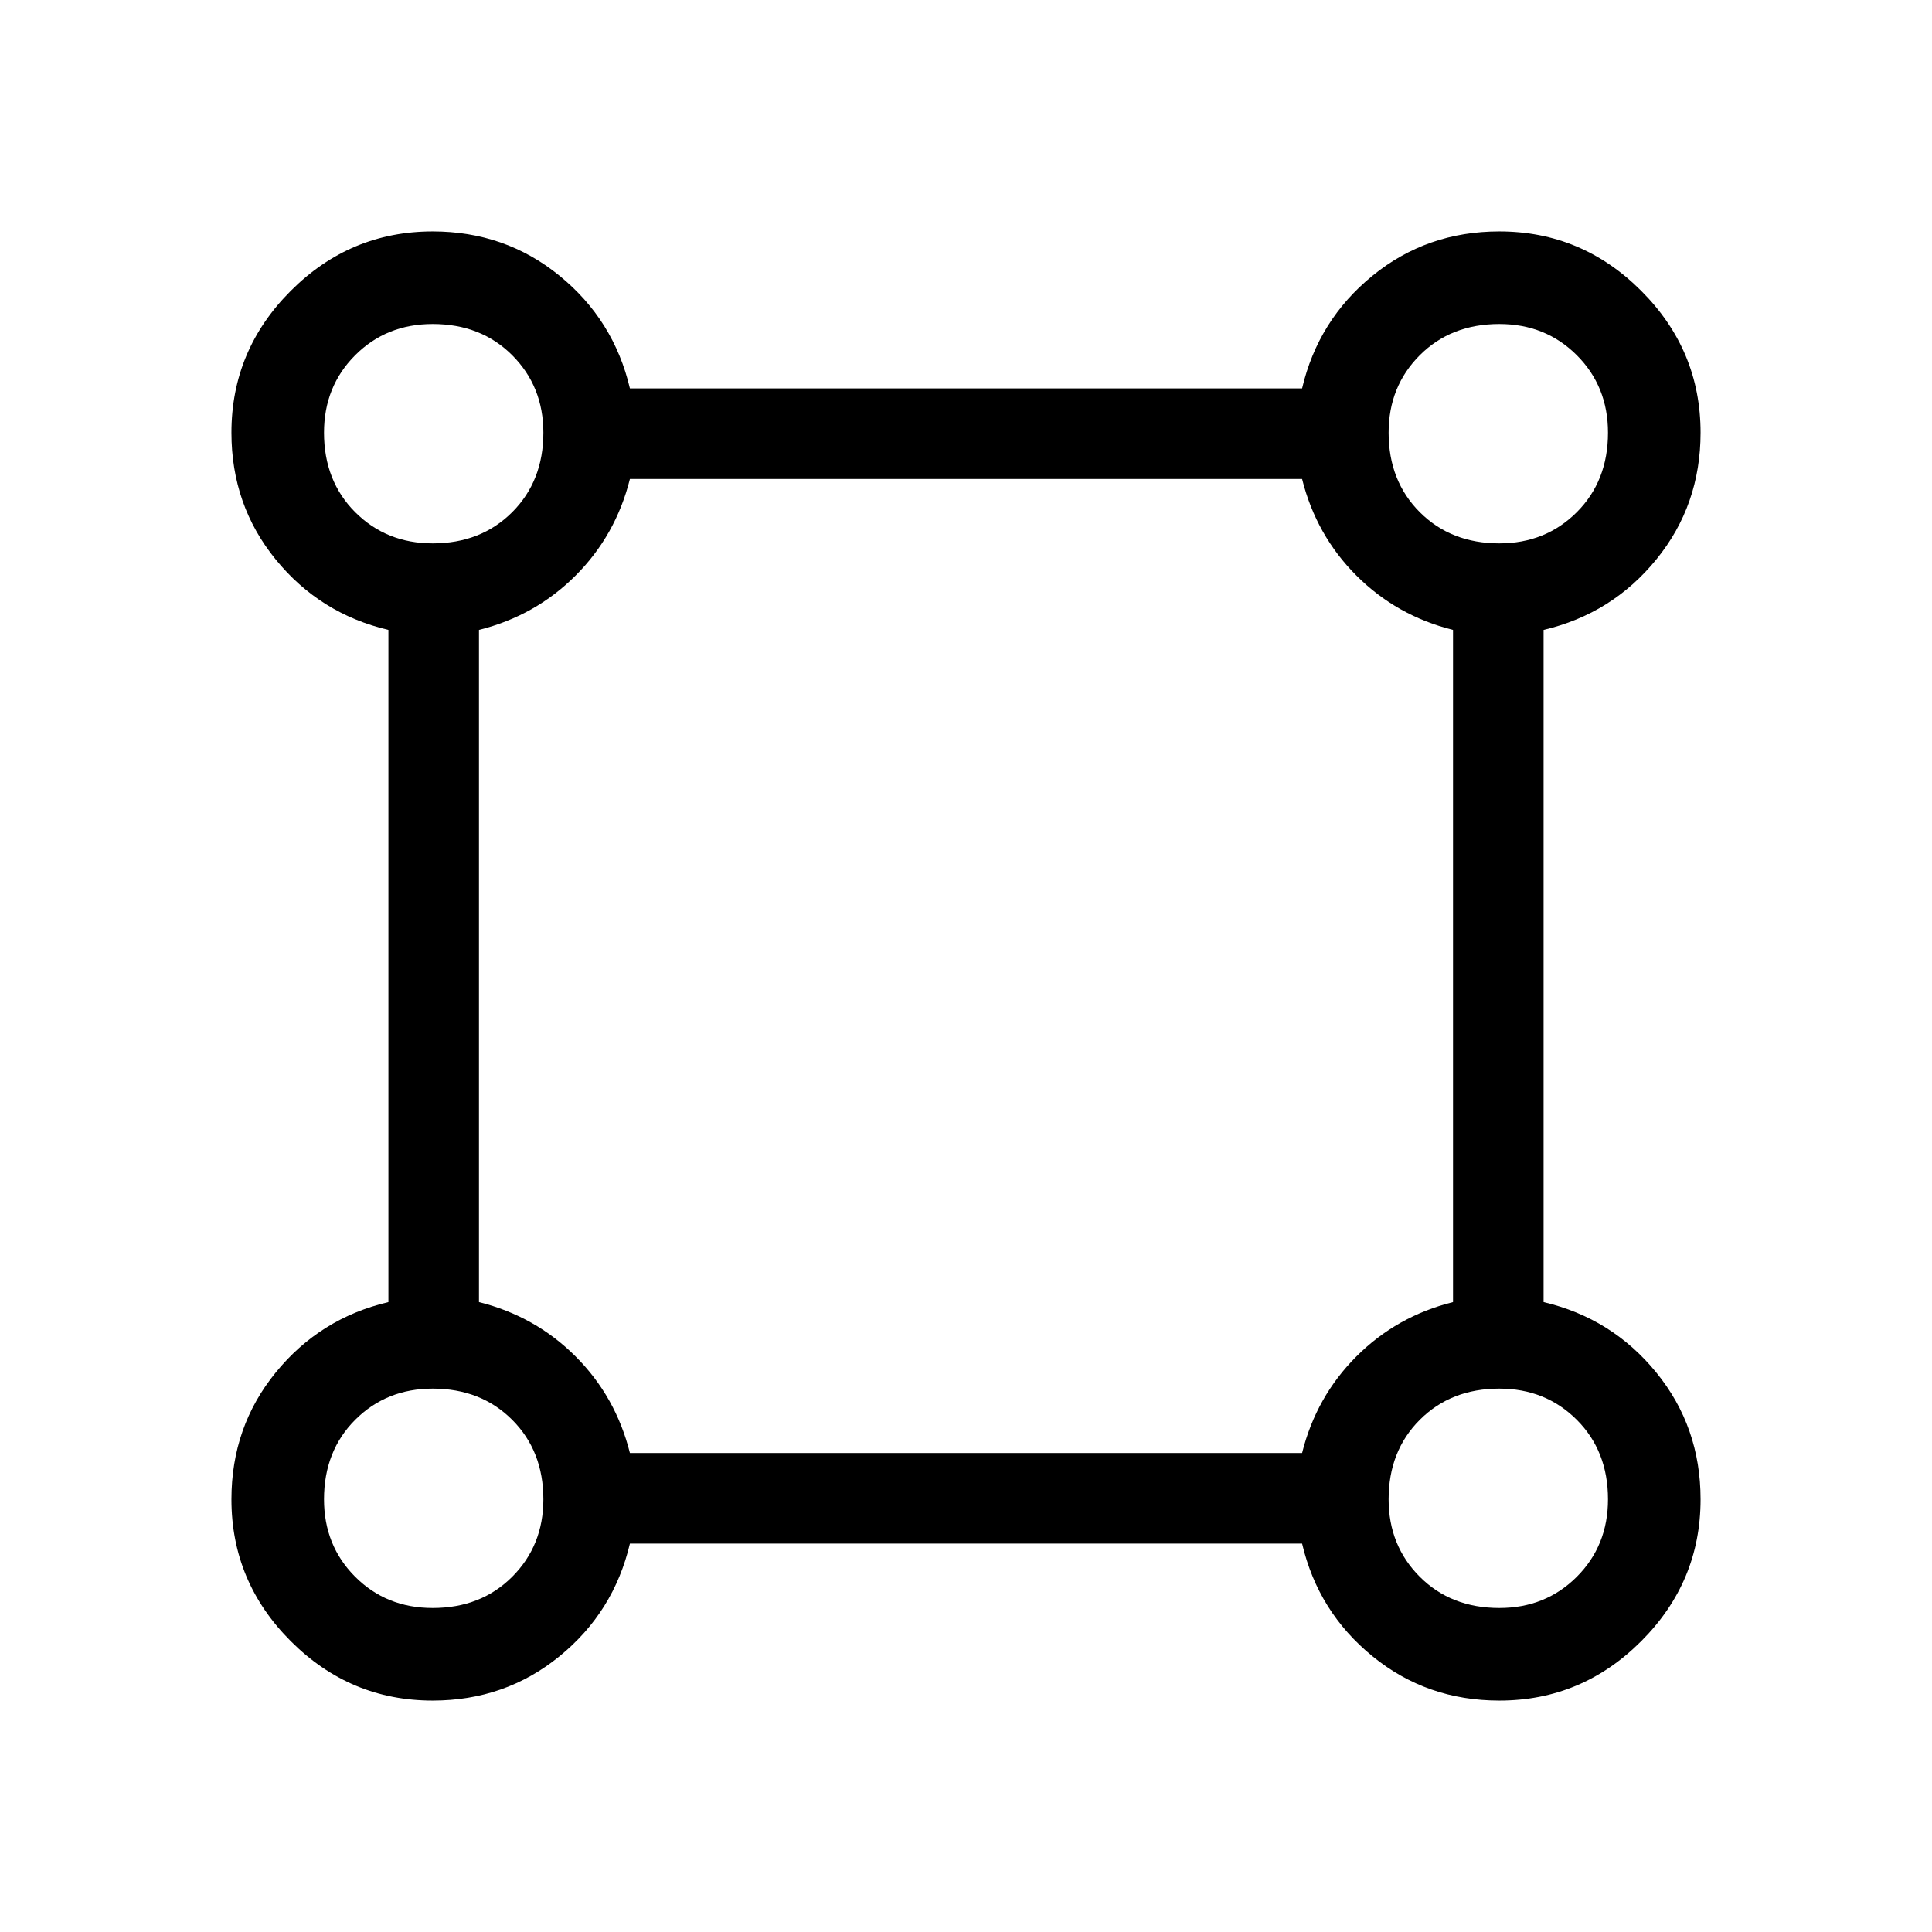 <svg xmlns="http://www.w3.org/2000/svg" viewBox="0 0 48 48"><path d="M10.75 42.25q-2.05 0-3.525-1.475T5.75 37.25q0-1.8 1.1-3.15 1.1-1.35 2.8-1.75v-16.7q-1.7-.4-2.8-1.75-1.1-1.35-1.1-3.15 0-2.05 1.475-3.525T10.75 5.75q1.8 0 3.15 1.1 1.35 1.1 1.75 2.8h16.7q.4-1.7 1.75-2.8 1.35-1.1 3.15-1.1 2.05 0 3.525 1.475t1.475 3.525q0 1.8-1.1 3.15-1.1 1.35-2.8 1.75v16.7q1.7.4 2.8 1.75 1.1 1.35 1.1 3.15 0 2.05-1.475 3.525T37.25 42.25q-1.8 0-3.15-1.1-1.35-1.1-1.75-2.8h-16.7q-.4 1.7-1.75 2.8-1.35 1.1-3.15 1.1Zm0-28.75q1.2 0 1.975-.775.775-.775.775-1.975 0-1.15-.775-1.925-.775-.775-1.975-.775-1.15 0-1.925.775-.775.775-.775 1.925 0 1.2.775 1.975.775.775 1.925.775Zm26.5 0q1.15 0 1.925-.775.775-.775.775-1.975 0-1.15-.775-1.925-.775-.775-1.925-.775-1.2 0-1.975.775-.775.775-.775 1.925 0 1.2.775 1.975.775.775 1.975.775Zm-21.6 22.6h16.7q.35-1.4 1.35-2.4t2.4-1.35v-16.7q-1.4-.35-2.4-1.35t-1.35-2.4h-16.7q-.35 1.4-1.35 2.4t-2.4 1.35v16.7q1.4.35 2.4 1.35t1.35 2.4Zm21.6 3.85q1.15 0 1.925-.775.775-.775.775-1.925 0-1.2-.775-1.975-.775-.775-1.925-.775-1.2 0-1.975.775-.775.775-.775 1.975 0 1.15.775 1.925.775.775 1.975.775Zm-26.5 0q1.2 0 1.975-.775.775-.775.775-1.925 0-1.2-.775-1.975-.775-.775-1.975-.775-1.15 0-1.925.775-.775.775-.775 1.975 0 1.15.775 1.925.775.775 1.925.775Zm0-29.2Zm26.5 0Zm0 26.5Zm-26.5 0Z"/></svg>